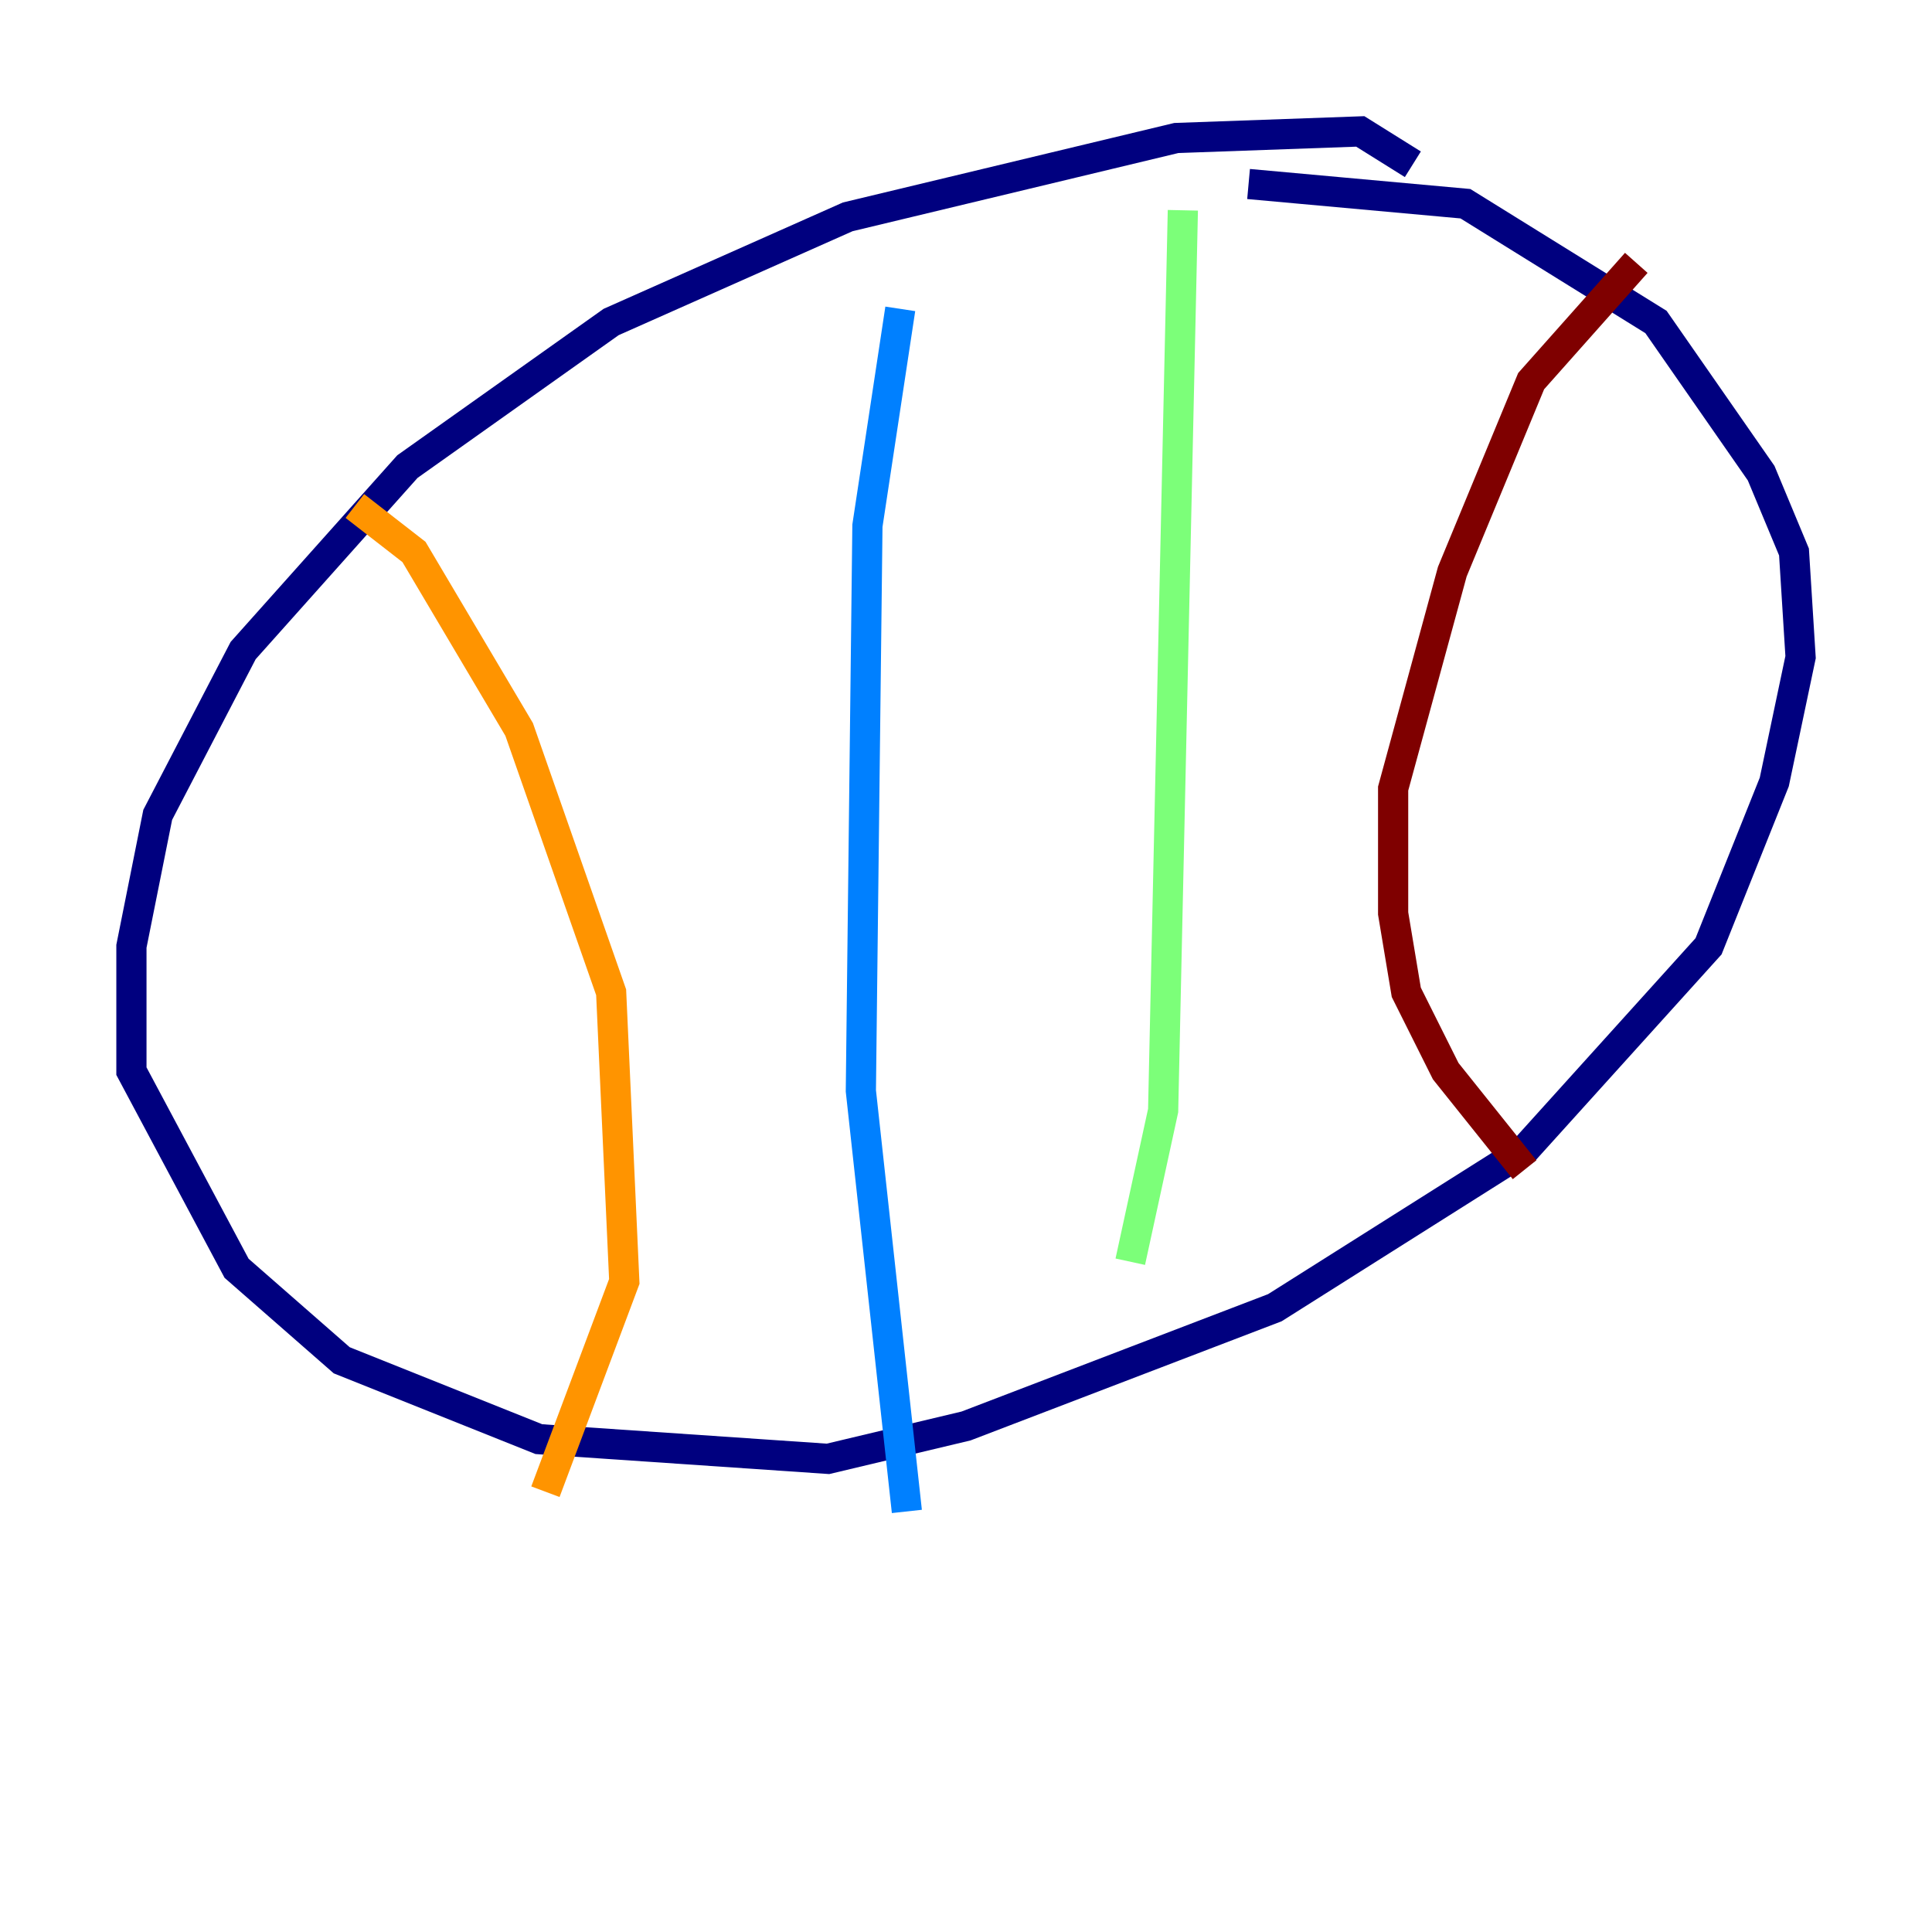 <?xml version="1.0" encoding="utf-8" ?>
<svg baseProfile="tiny" height="128" version="1.2" viewBox="0,0,128,128" width="128" xmlns="http://www.w3.org/2000/svg" xmlns:ev="http://www.w3.org/2001/xml-events" xmlns:xlink="http://www.w3.org/1999/xlink"><defs /><polyline fill="none" points="93.605,10.884 90.122,8.707 77.932,9.143 56.163,14.367 40.49,21.333 26.993,30.912 16.109,43.102 10.449,53.986 8.707,62.694 8.707,70.966 15.674,84.027 22.64,90.122 35.701,95.347 54.857,96.653 64.0,94.476 84.463,86.639 101.007,76.191 113.197,62.694 117.551,51.809 119.293,43.537 118.857,36.571 116.68,31.347 109.714,21.333 97.088,13.497 82.721,12.191" stroke="#00007f" stroke-width="2" /><polyline fill="none" points="59.646,20.463 57.469,34.83 57.034,72.272 60.082,100.136" stroke="#0080ff" stroke-width="2" /><polyline fill="none" points="78.367,13.932 77.061,73.578 74.884,83.592" stroke="#7cff79" stroke-width="2" /><polyline fill="none" points="23.51,33.524 27.429,36.571 34.395,48.327 40.49,65.742 41.361,84.898 36.136,98.83" stroke="#ff9400" stroke-width="2" /><polyline fill="none" points="108.408,17.415 101.442,25.252 96.218,37.878 92.299,52.245 92.299,60.517 93.17,65.742 95.782,70.966 101.007,77.497" stroke="#7f0000" stroke-width="2" /></svg>